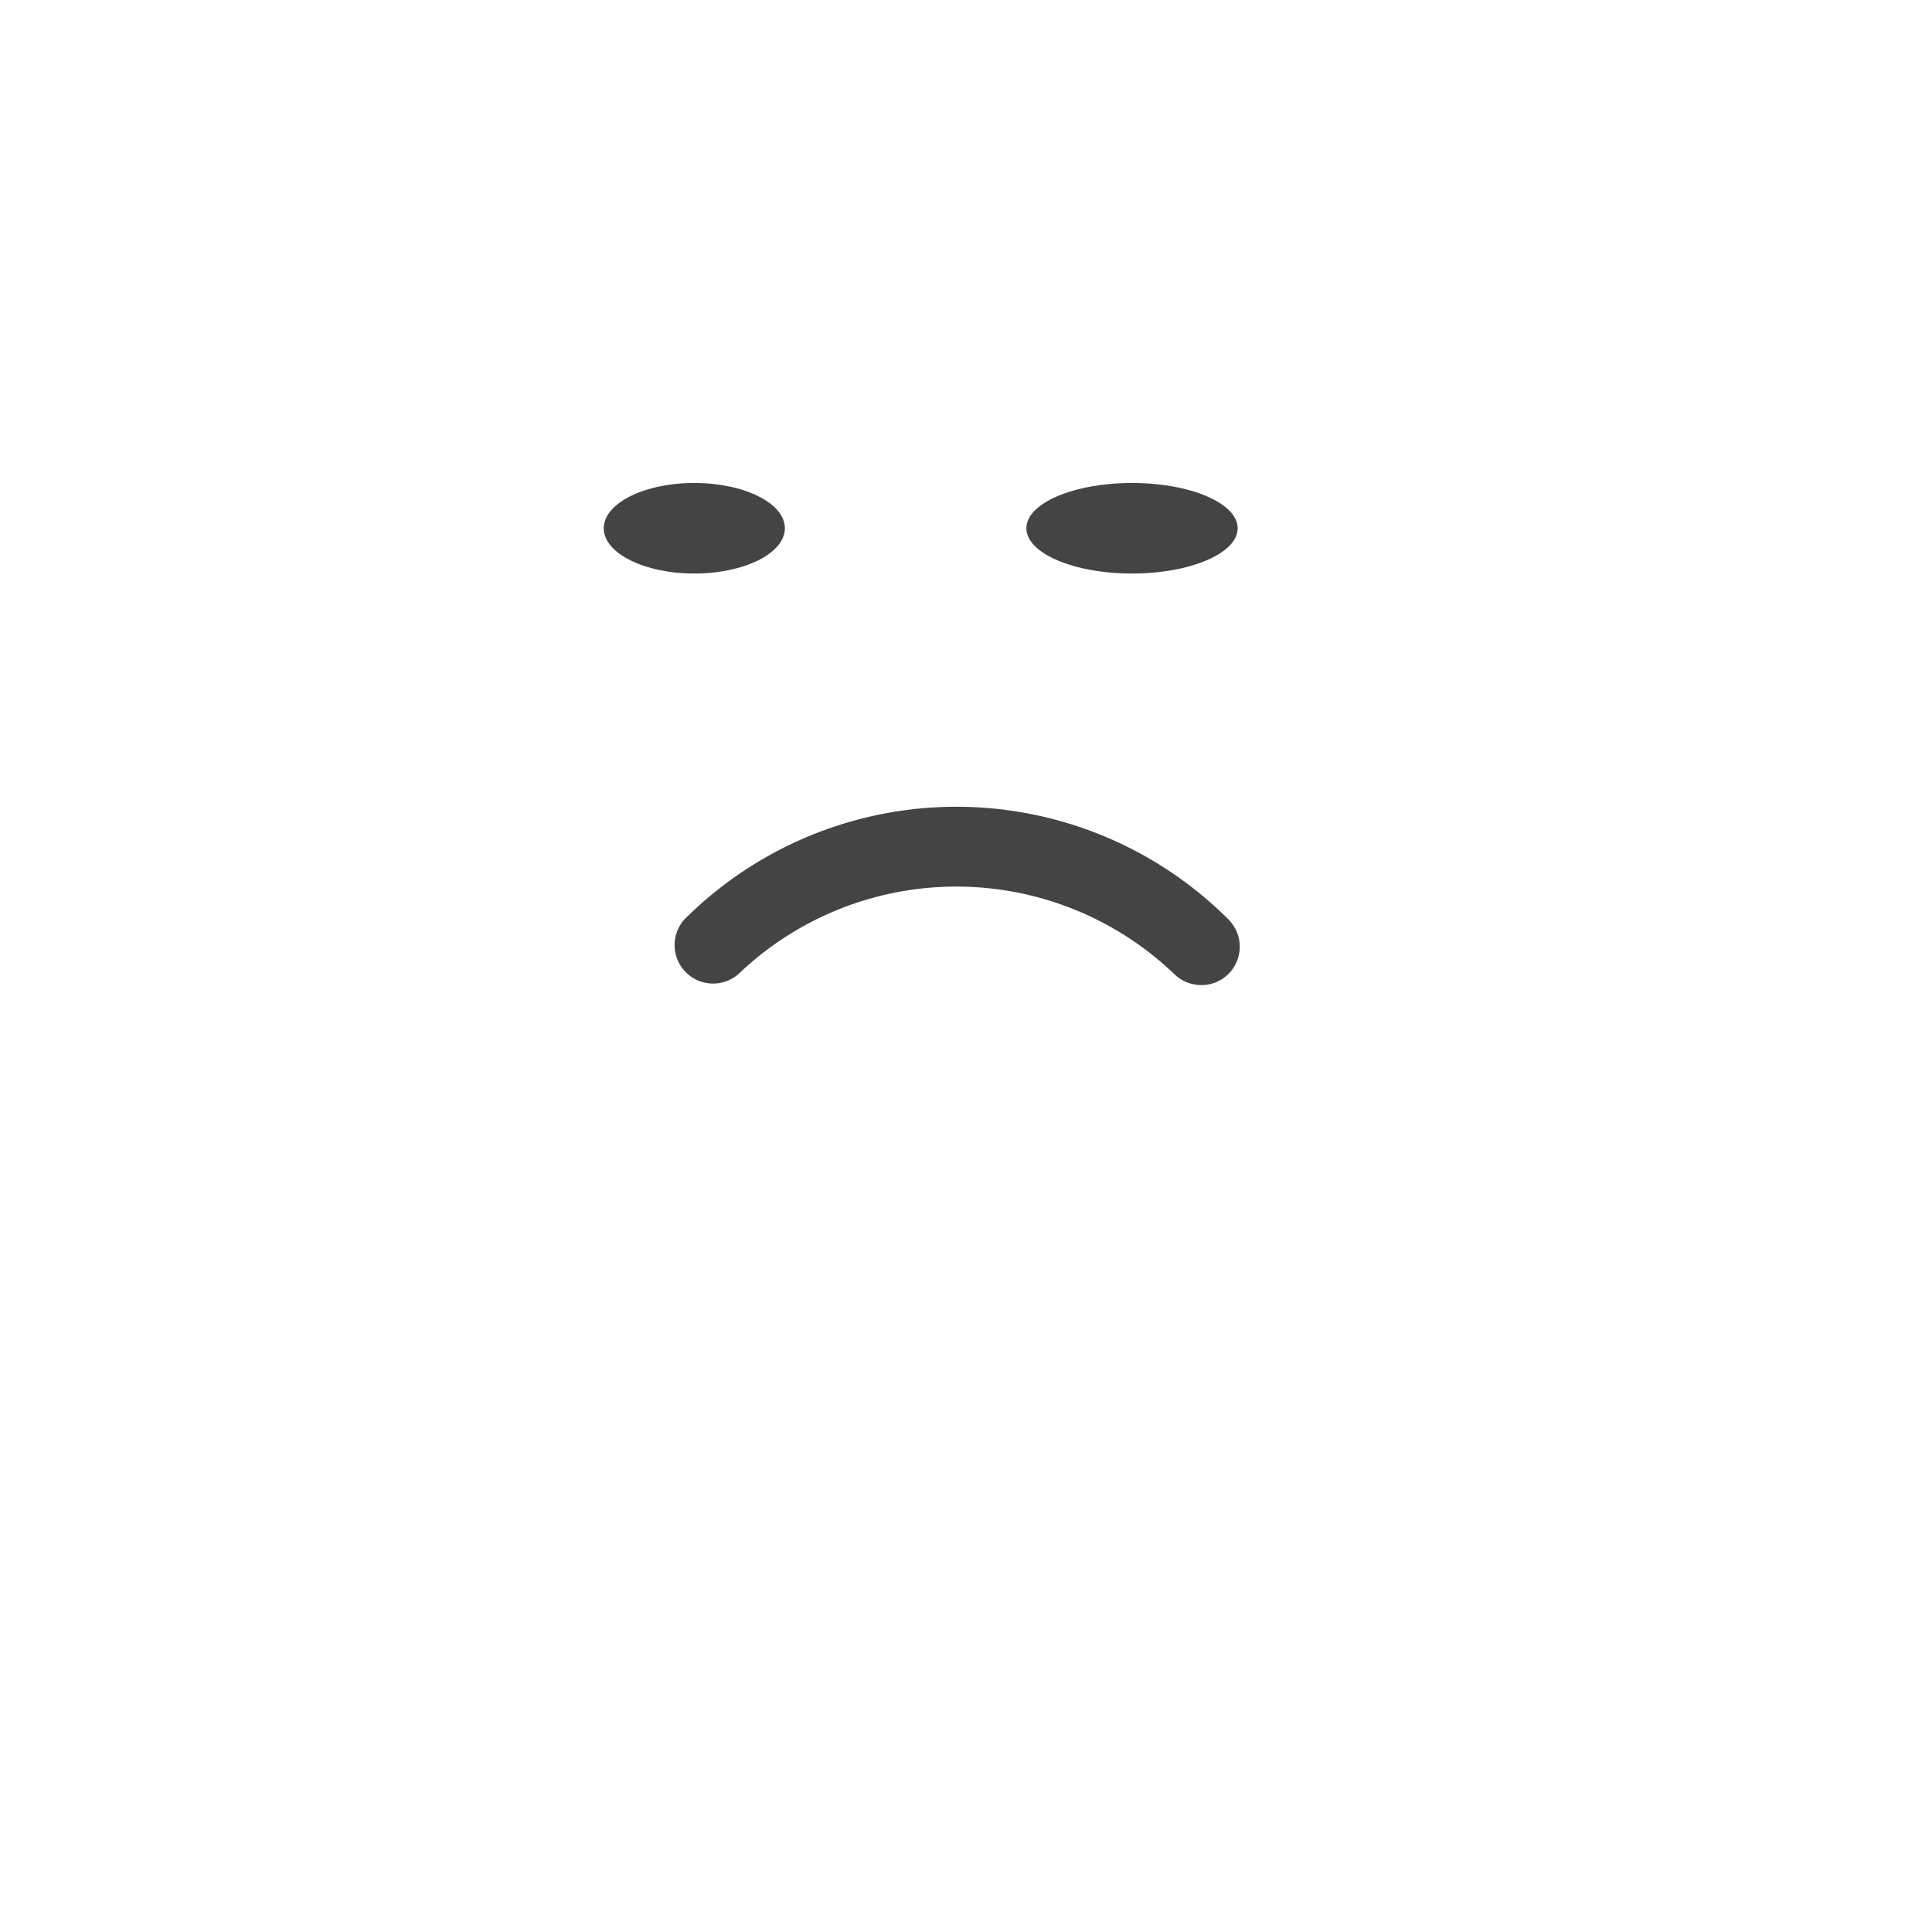 <svg xmlns="http://www.w3.org/2000/svg" xmlns:xlink="http://www.w3.org/1999/xlink" width="64" height="64" viewBox="0 0 64 64">
  <defs>
    <filter id="Ellipse_42" x="0" y="0" width="64" height="64" filterUnits="userSpaceOnUse">
      <feOffset dy="9" input="SourceAlpha"/>
      <feGaussianBlur stdDeviation="3" result="blur"/>
      <feFlood flood-opacity="0.161"/>
      <feComposite operator="in" in2="blur"/>
      <feComposite in="SourceGraphic"/>
    </filter>
  </defs>
  <g id="Group_55909" data-name="Group 55909" transform="translate(8.641 -0.393)">
    <g transform="matrix(1, 0, 0, 1, -8.64, 0.39)" filter="url(#Ellipse_42)">
      <circle id="Ellipse_42-2" data-name="Ellipse 42" cx="23" cy="23" r="23" transform="translate(9 0)" fill="#fff"/>
    </g>
    <g id="Group_55908" data-name="Group 55908" transform="translate(11.684 15.932)">
      <path id="Path_87668" data-name="Path 87668" d="M155.669,325.91a1.28,1.28,0,0,1-.9-.372,10.44,10.44,0,0,0-14.423,0,1.275,1.275,0,0,1-1.8-1.8,12.744,12.744,0,0,1,18.028,0,1.276,1.276,0,0,1,0,1.8A1.259,1.259,0,0,1,155.669,325.91Z" transform="translate(-136.202 -308.817)" fill="#444"/>
      <ellipse id="Ellipse_43" data-name="Ellipse 43" cx="3" cy="1.5" rx="3" ry="1.5" transform="translate(-0.325 0.46)" fill="#444"/>
      <ellipse id="Ellipse_44" data-name="Ellipse 44" cx="3.5" cy="1.5" rx="3.5" ry="1.5" transform="translate(13.675 0.46)" fill="#444"/>
    </g>
  </g>
</svg>
